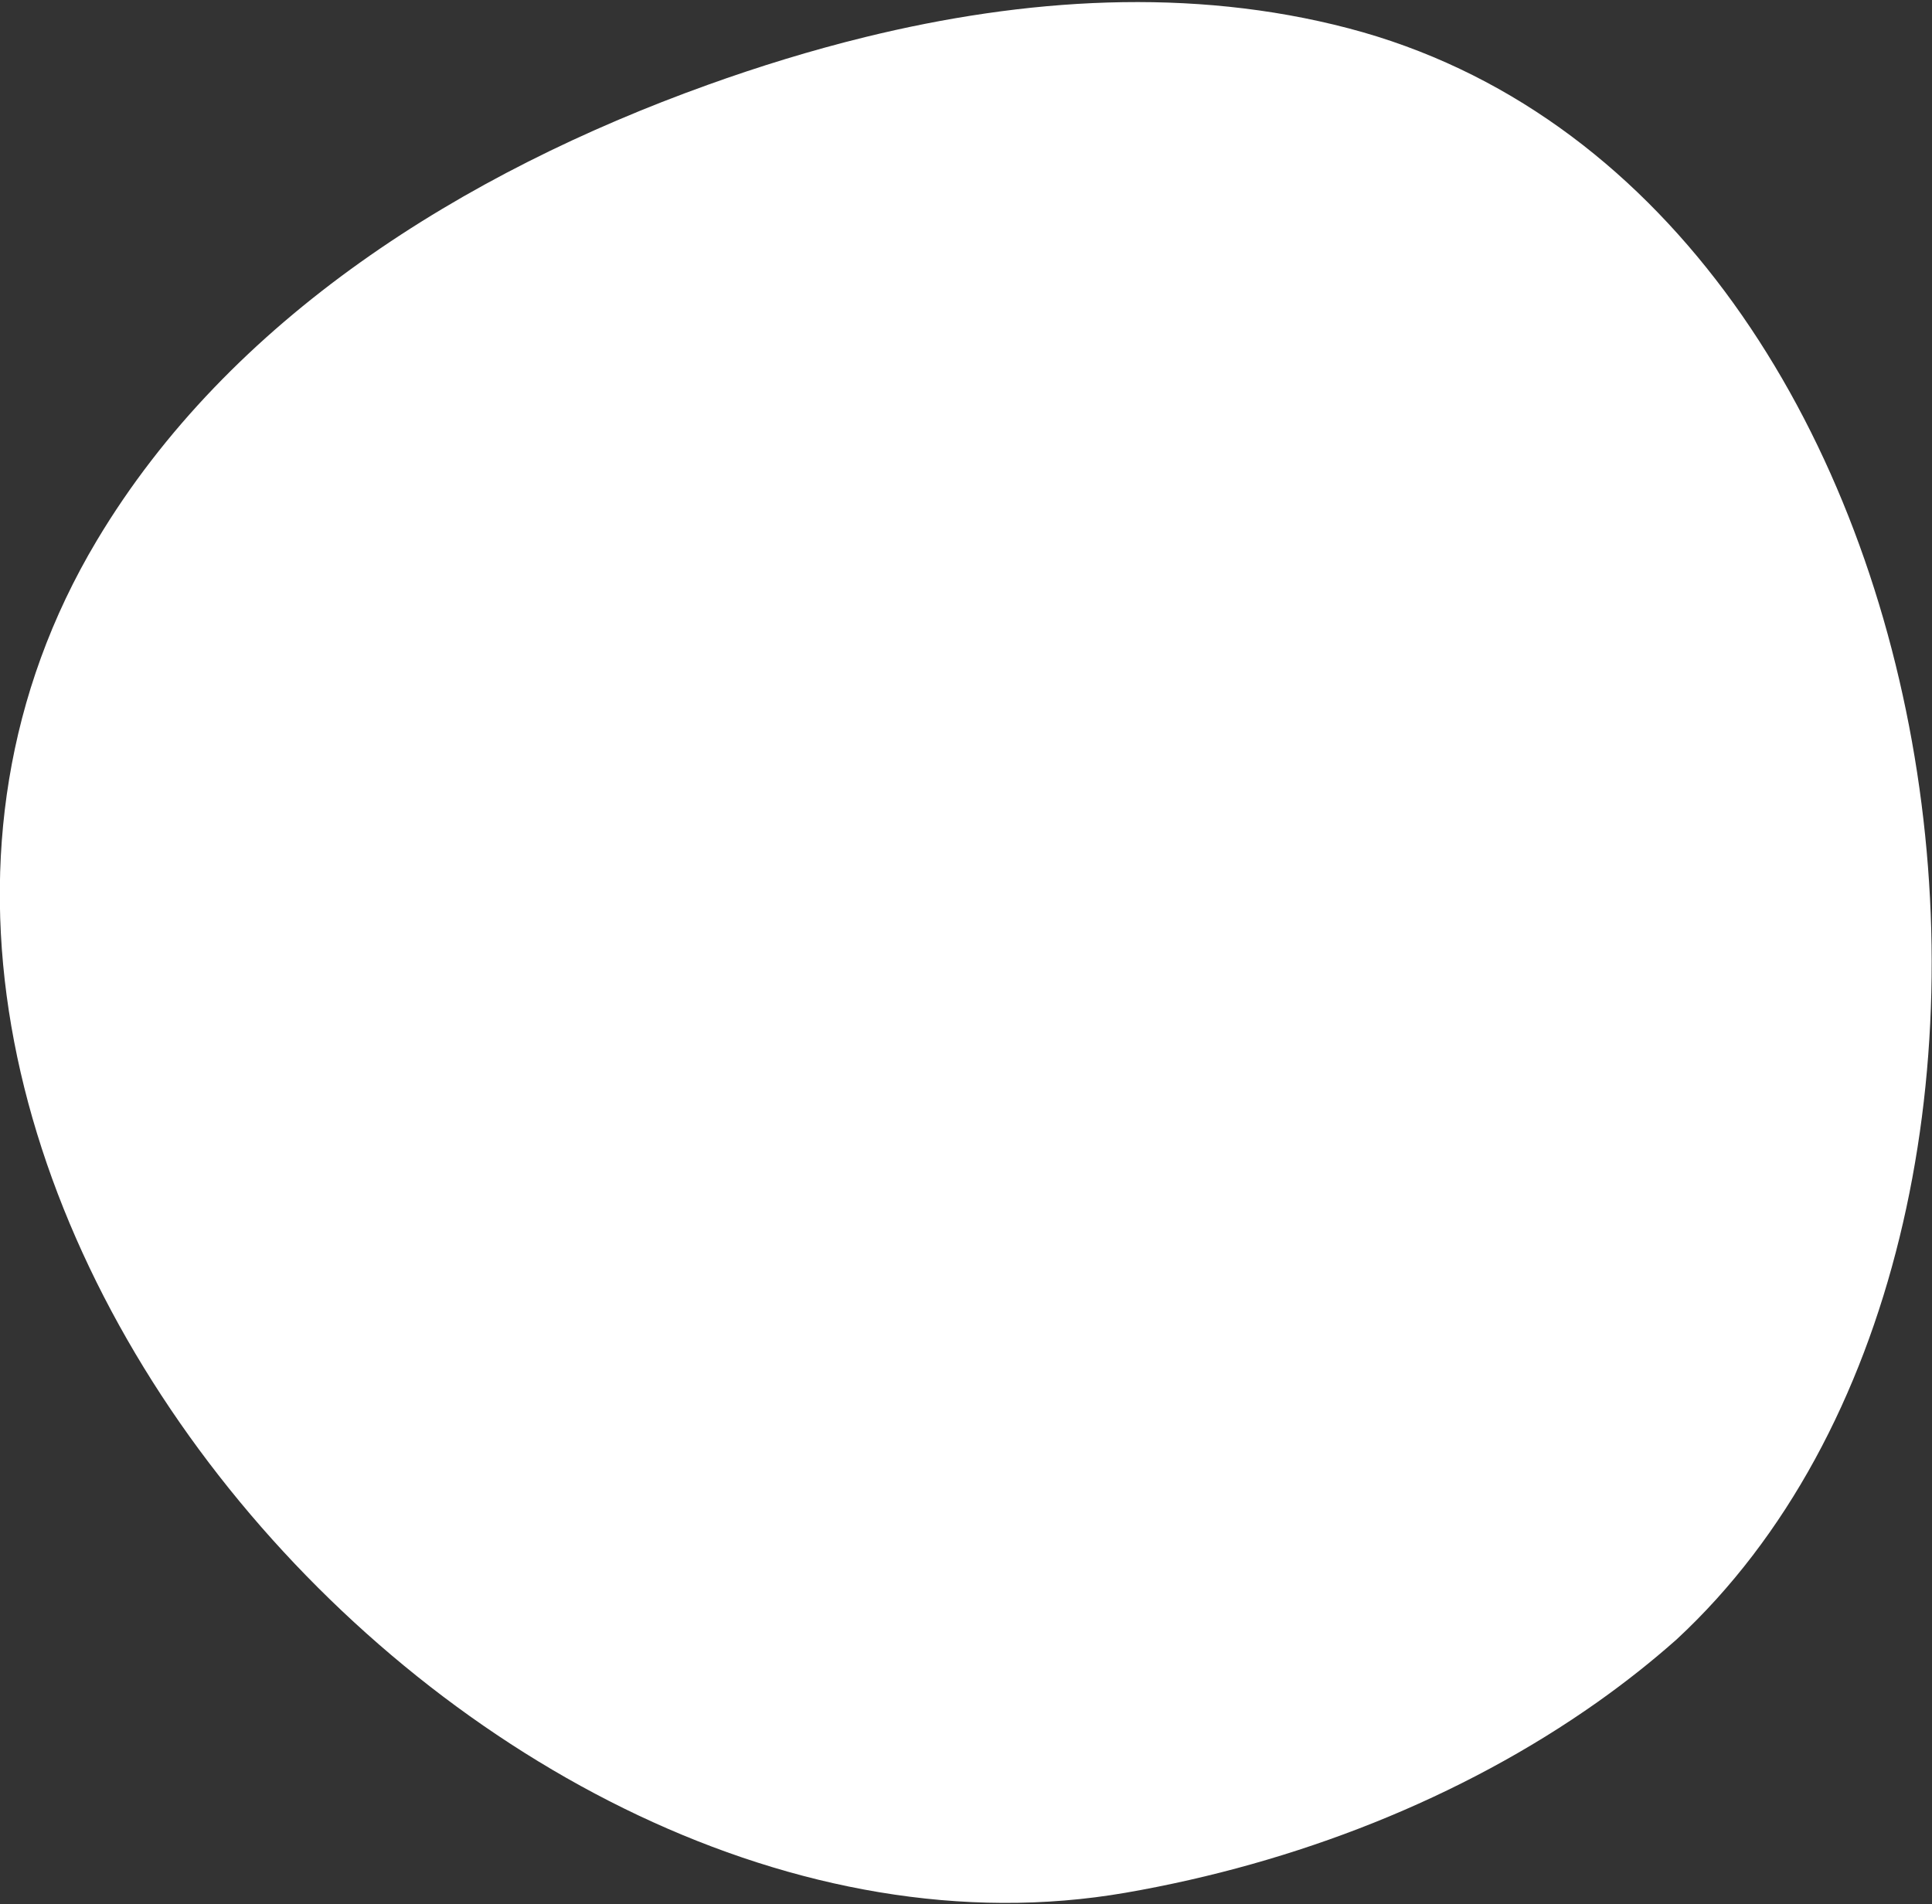 <svg xmlns="http://www.w3.org/2000/svg" width="278.5" height="274.5" viewBox="0 0 557 549"><rect x="0" y="0" width="557" height="549" fill="#333333" stroke="none"/><g><g><path fill="#fff" d="M249.416 10.698C295.428-.58 343.313-3.768 388.824 8.174 568.29 55.265 610.879 354.45 483.378 472.687c-7.22 6.407-14.805 12.39-22.713 17.998-39.523 27.965-87.136 46.546-136.077 55.036C136.486 578.352-77.673 332.583 27.913 155.848 66.225 91.721 133.673 49.746 203.973 24.49c14.832-5.328 30.032-10.013 45.443-13.79z"/></g></g></svg>